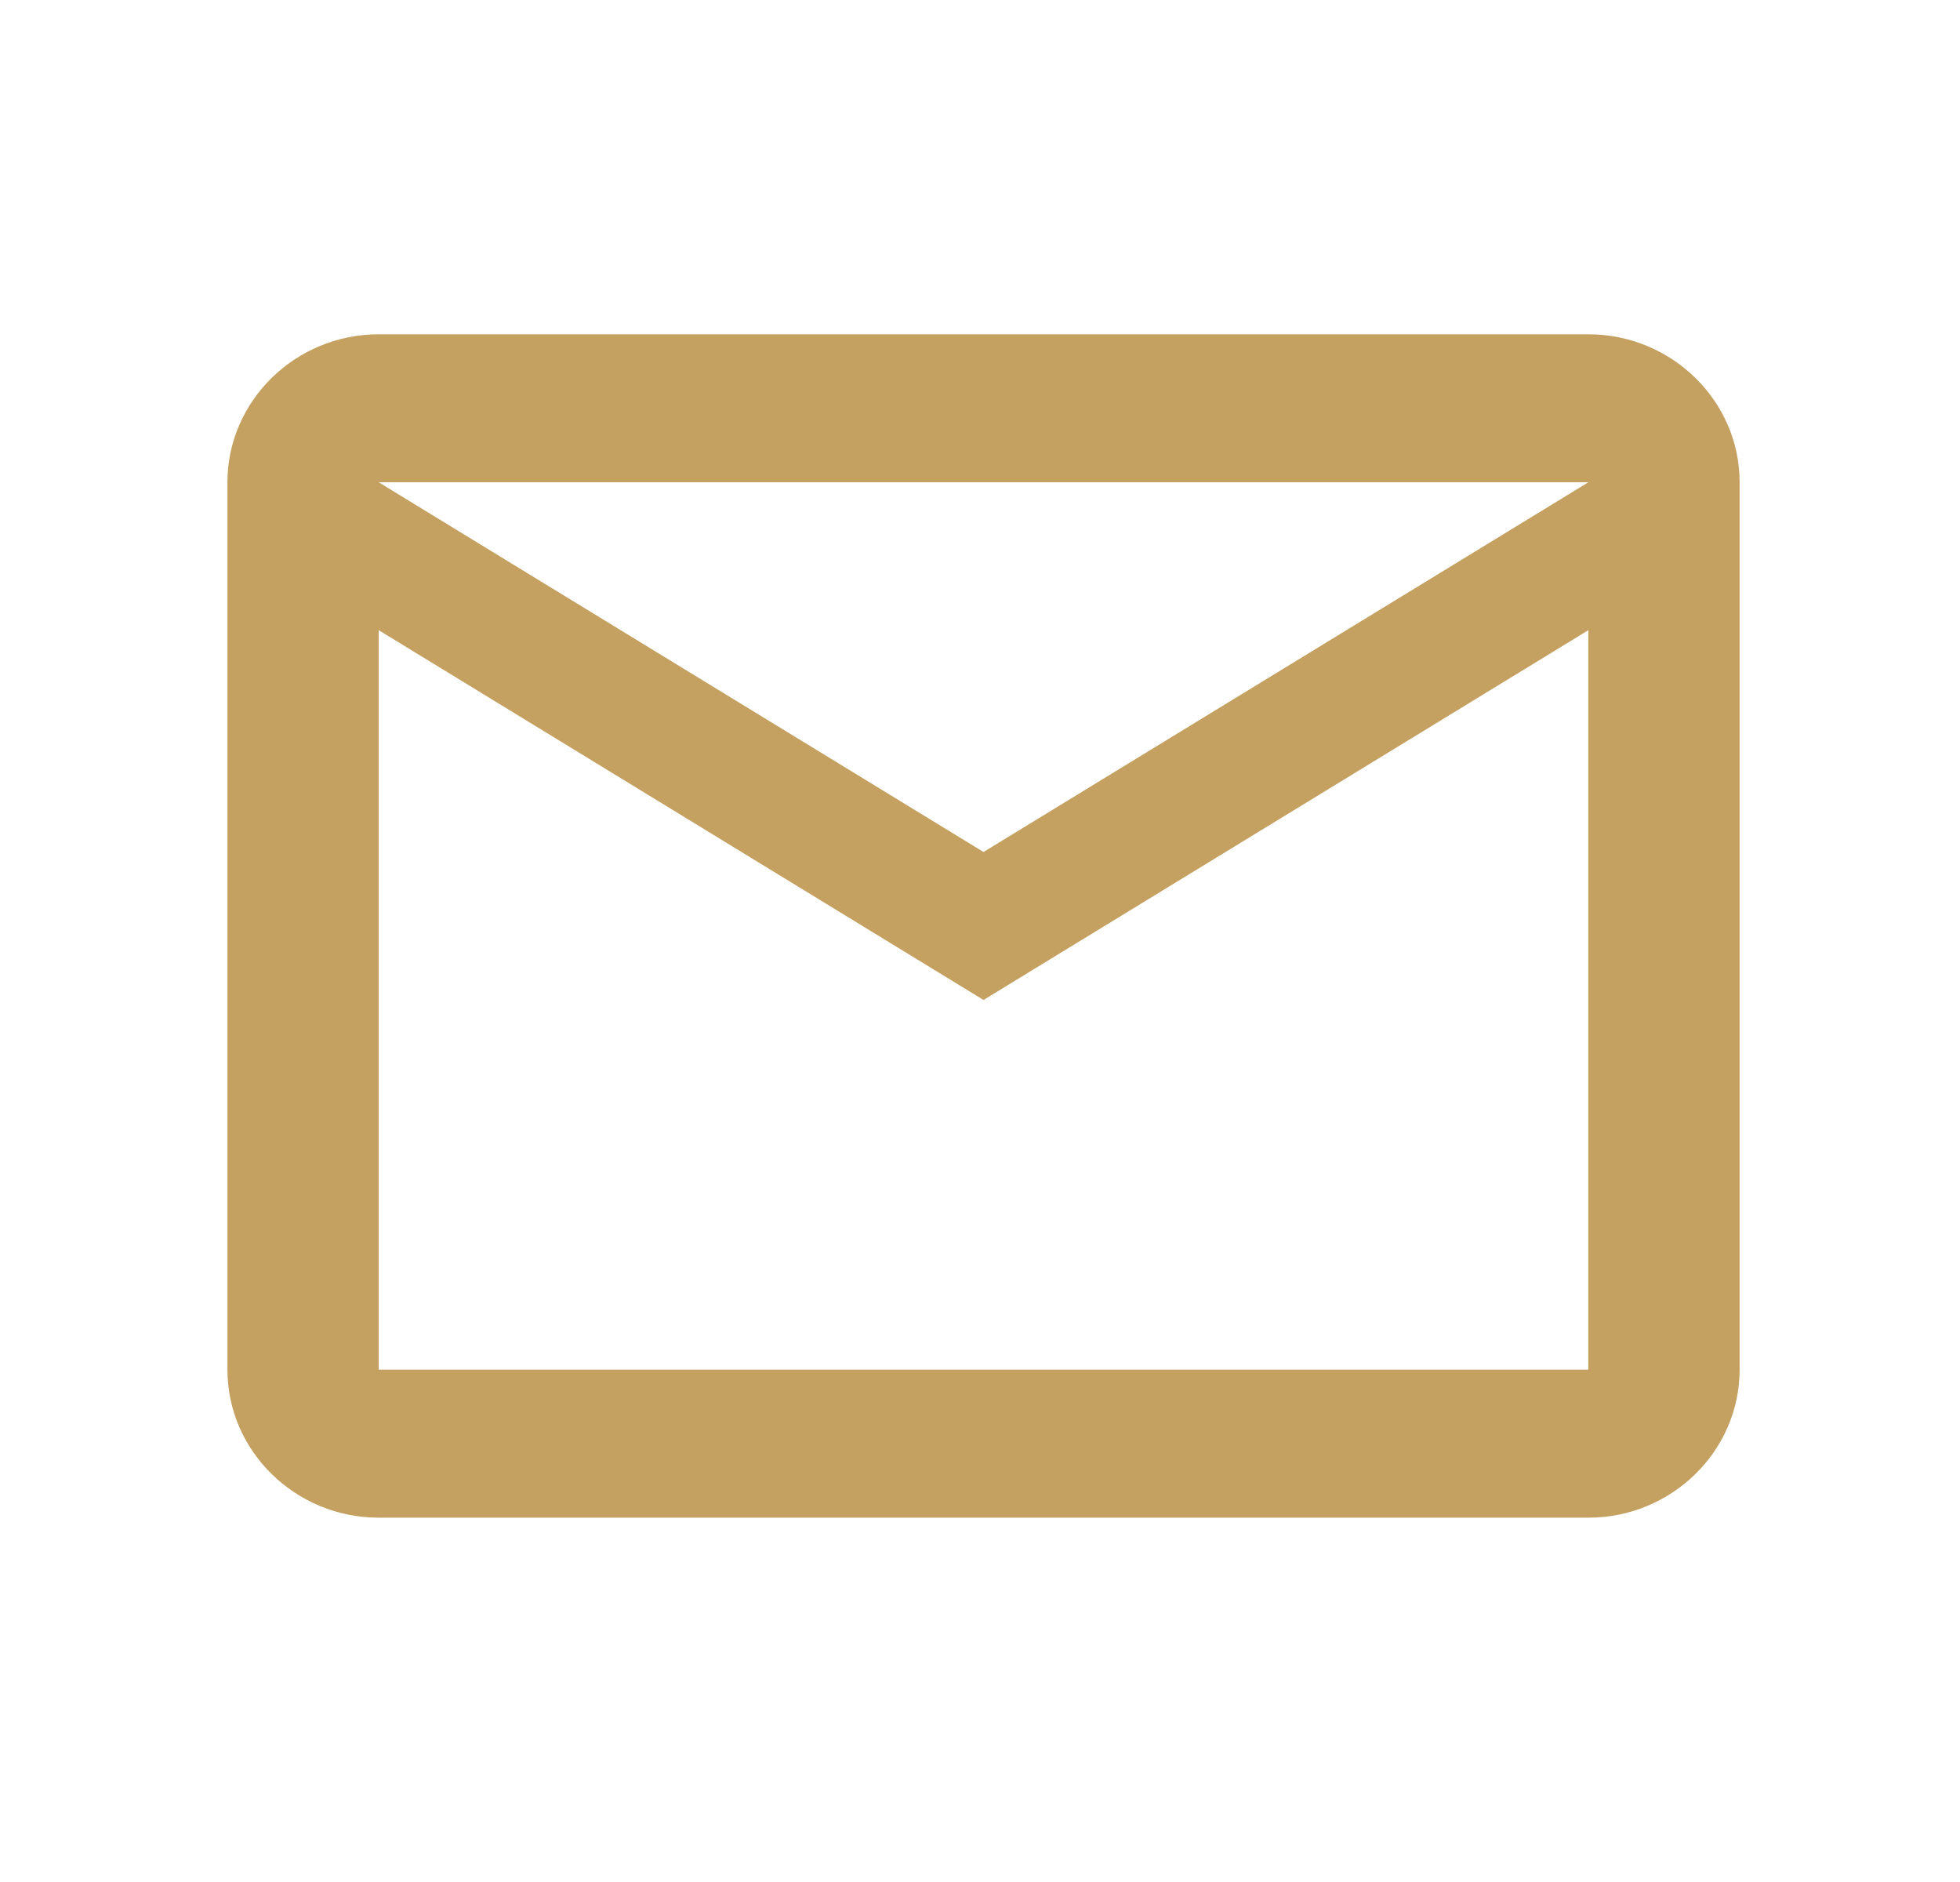<svg width="25" height="24" viewBox="0 0 25 24" fill="none" xmlns="http://www.w3.org/2000/svg">
<g clip-path="url(#clip0_101_174)">
<path d="M22.189 6.15C22.189 5.112 21.321 4.263 20.26 4.263H4.83C3.769 4.263 2.901 5.112 2.901 6.15V17.467C2.901 18.505 3.769 19.354 4.83 19.354H20.26C21.321 19.354 22.189 18.505 22.189 17.467V6.15ZM20.26 6.15L12.545 10.865L4.83 6.15H20.26ZM20.26 17.467H4.83V8.036L12.545 12.752L20.26 8.036V17.467Z" fill="#C4A061"/>
</g>
<defs>
<clipPath id="clip0_101_174">
<rect width="23.145" height="22.635" fill="white" transform="translate(0.973 0.491)"/>
</clipPath>
</defs>
</svg>
